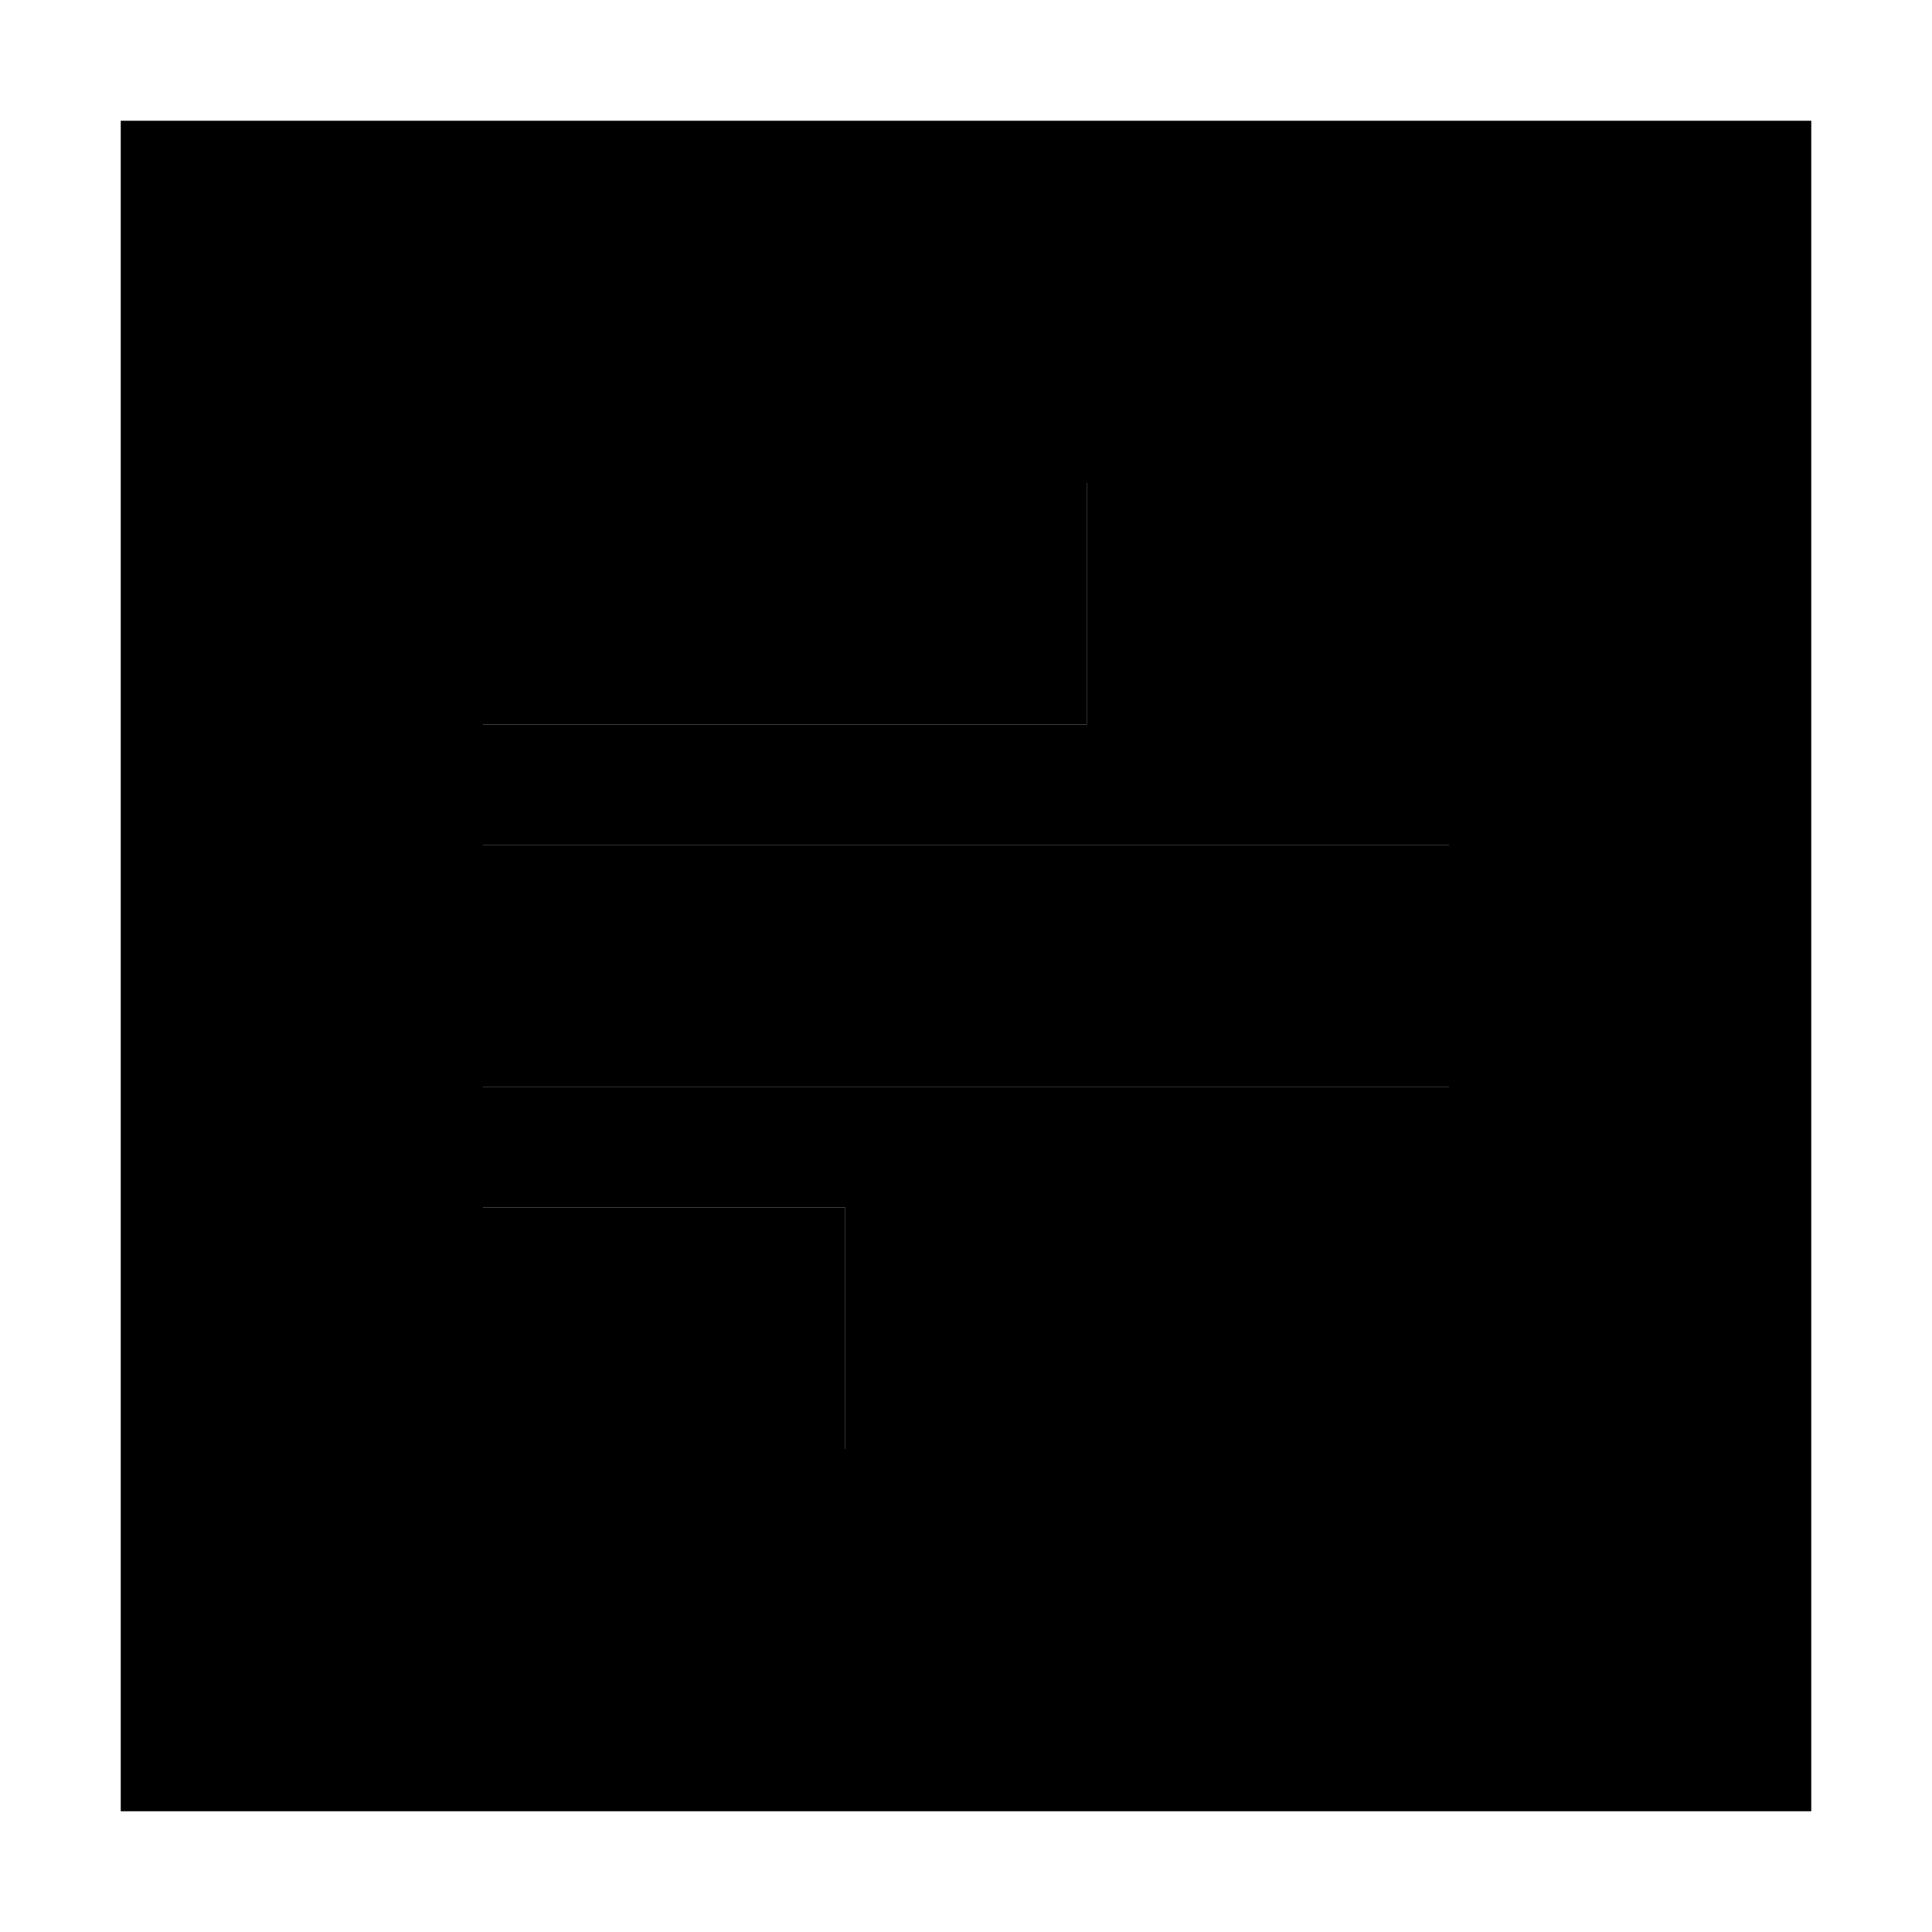 <svg xmlns="http://www.w3.org/2000/svg" width="24" height="24" viewBox="0 0 448 512">
    <path class="pr-icon-duotone-secondary" d="M0 32L0 480l448 0 0-448L0 32zm96 96l160 0 0 64L96 192l0-64zm0 96l256 0 0 64L96 288l0-64zm0 96l96 0 0 64-96 0 0-64z"/>
    <path class="pr-icon-duotone-primary" d="M256 128l0 64L96 192l0-64 160 0zm96 96l0 64L96 288l0-64 256 0zM192 384l-96 0 0-64 96 0 0 64z"/>
</svg>
